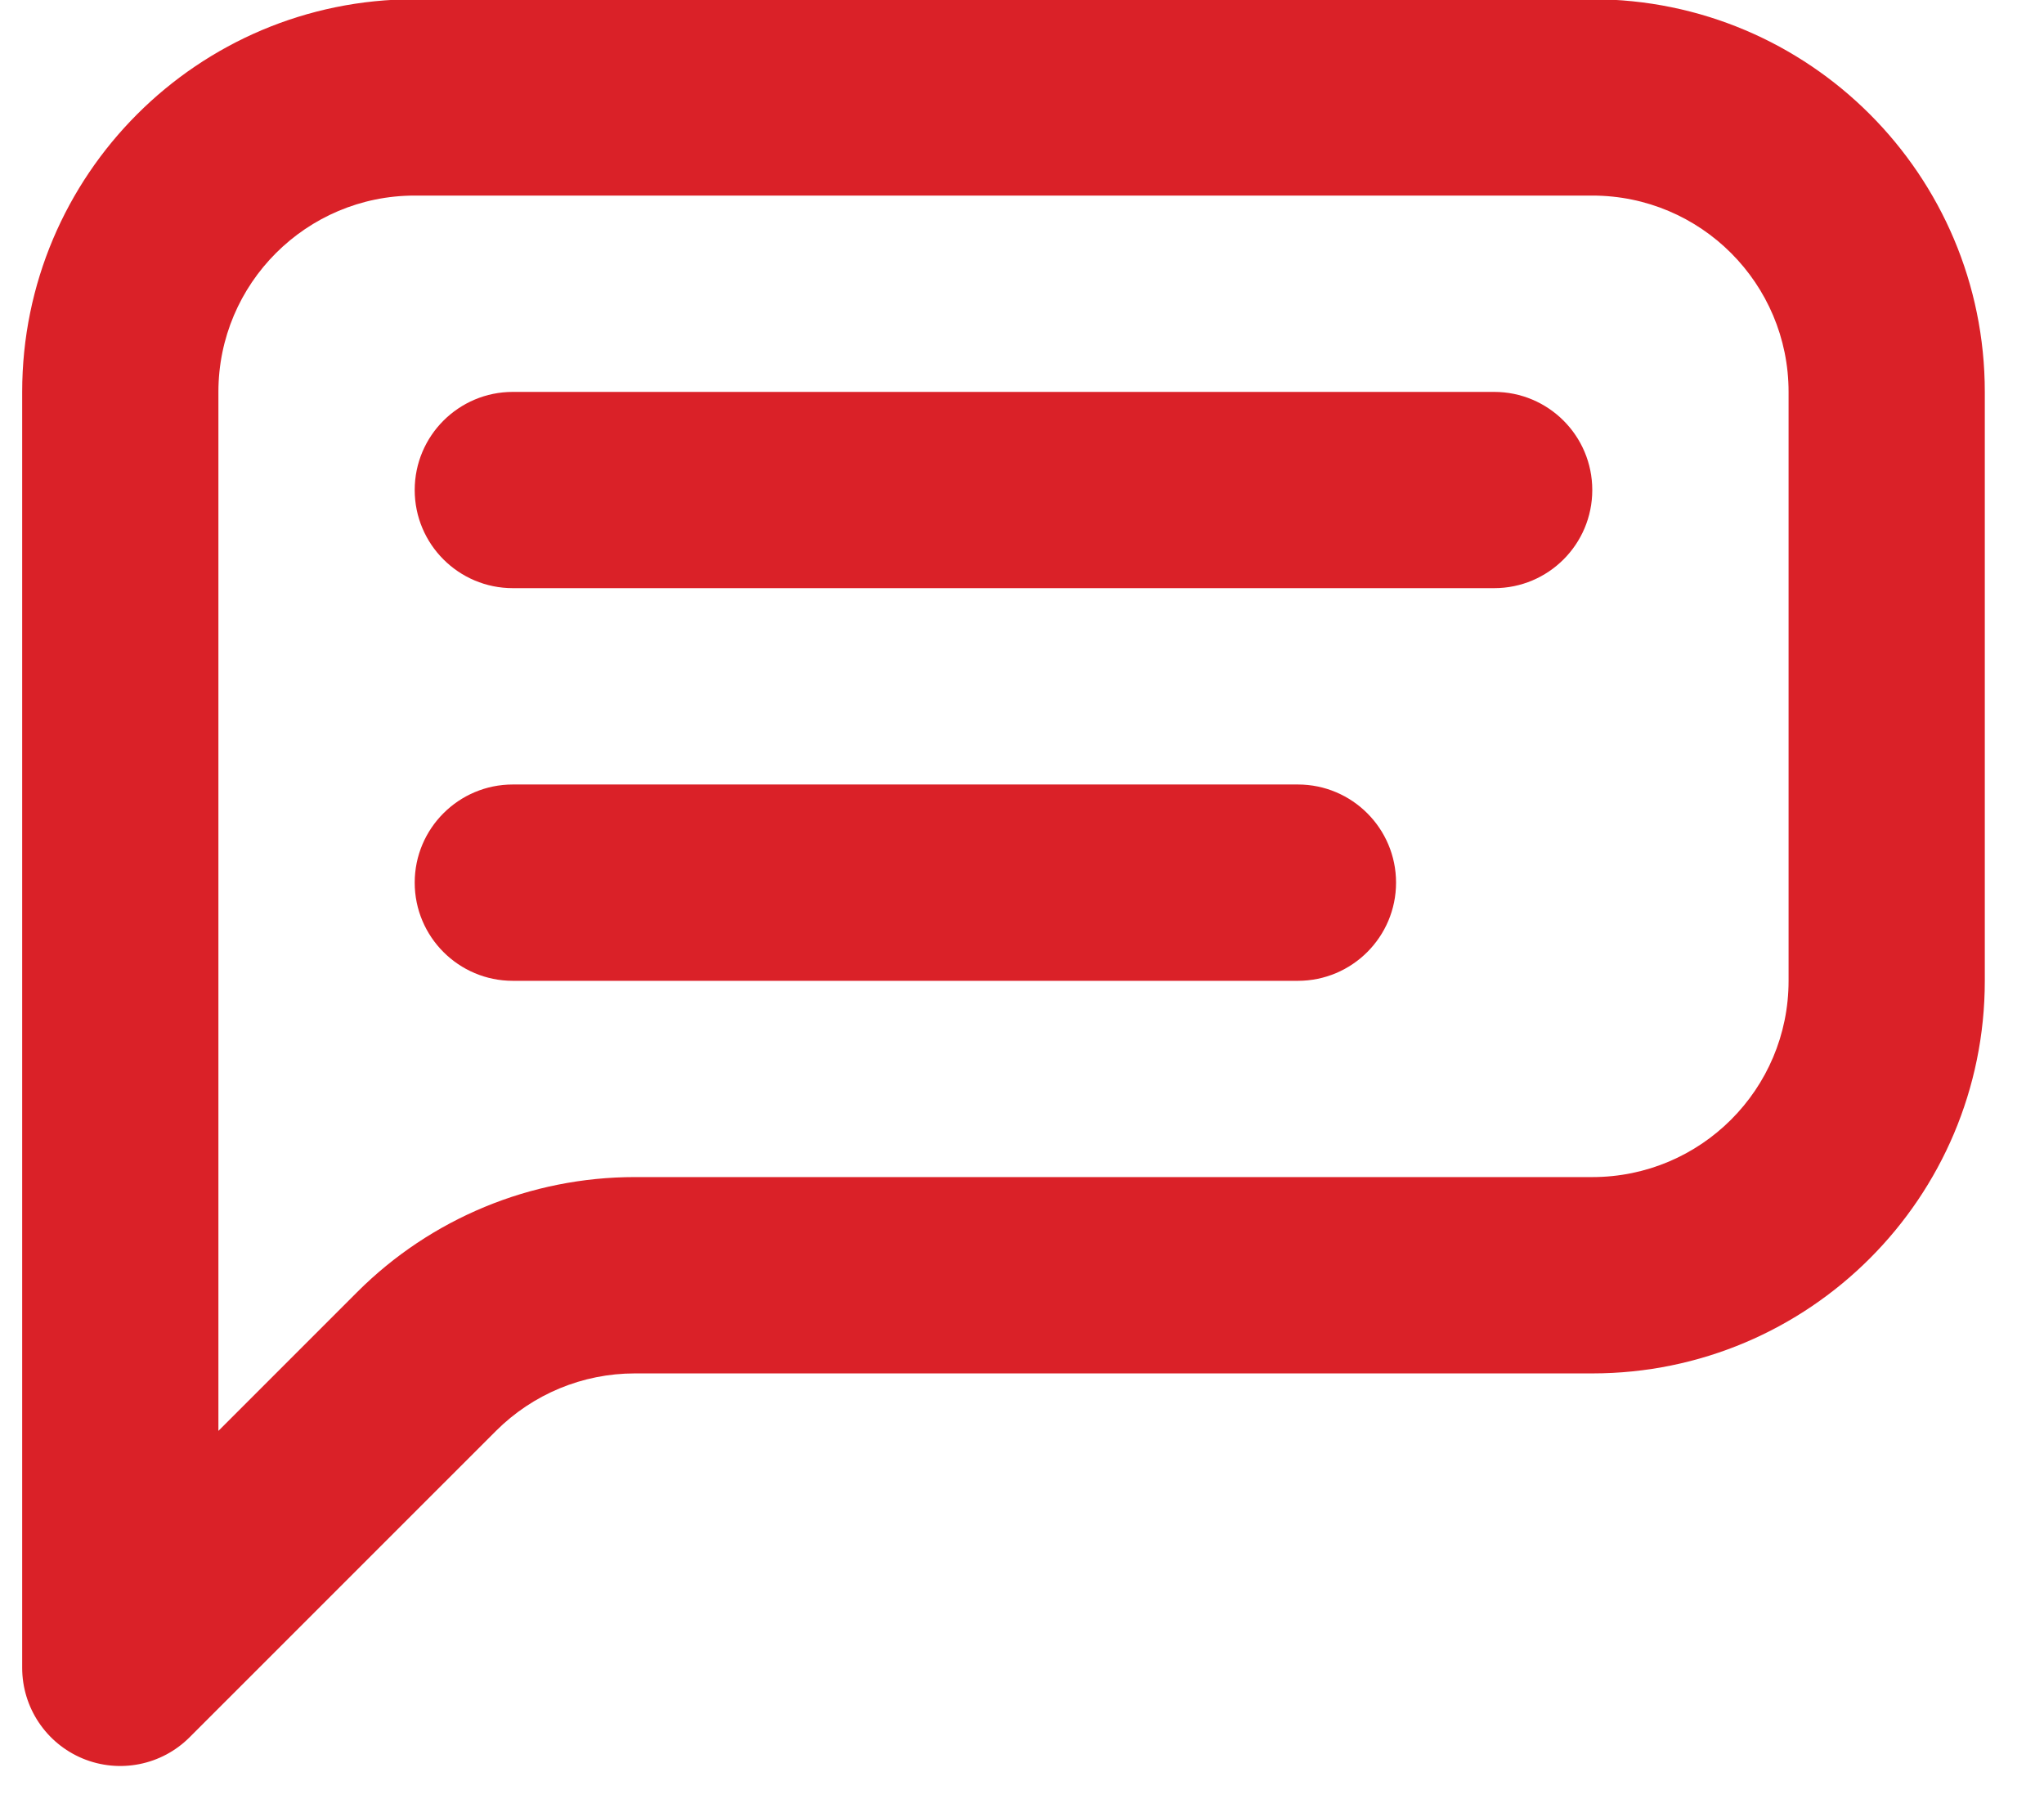 <svg width="27" height="24" viewBox="0 0 27 24" fill="none" xmlns="http://www.w3.org/2000/svg">
<path id="Vector" fill-rule="evenodd" clip-rule="evenodd" d="M26.218 5.176C26.218 2.312 23.897 -0.01 21.033 -0.01C16.718 -0.01 9.793 -0.01 5.478 -0.01C2.614 -0.01 0.293 2.312 0.293 5.176V22.027C0.293 22.552 0.609 23.024 1.092 23.225C1.577 23.426 2.135 23.315 2.505 22.944C2.505 22.944 5.025 20.424 6.552 18.898C7.039 18.412 7.697 18.139 8.385 18.139H21.033C23.897 18.139 26.218 15.817 26.218 12.954V5.176ZM23.626 5.176C23.626 3.745 22.466 2.583 21.033 2.583C16.718 2.583 9.793 2.583 5.478 2.583C4.047 2.583 2.885 3.745 2.885 5.176V18.898L4.718 17.065C5.69 16.093 7.01 15.546 8.385 15.546H21.033C22.466 15.546 23.626 14.386 23.626 12.954V5.176ZM6.774 12.954H17.144C17.86 12.954 18.441 12.373 18.441 11.657C18.441 10.942 17.86 10.361 17.144 10.361H6.774C6.059 10.361 5.478 10.942 5.478 11.657C5.478 12.373 6.059 12.954 6.774 12.954ZM6.774 7.768H19.737C20.453 7.768 21.033 7.188 21.033 6.472C21.033 5.756 20.453 5.176 19.737 5.176H6.774C6.059 5.176 5.478 5.756 5.478 6.472C5.478 7.188 6.059 7.768 6.774 7.768Z" fill="#DA2128"/>
</svg>
